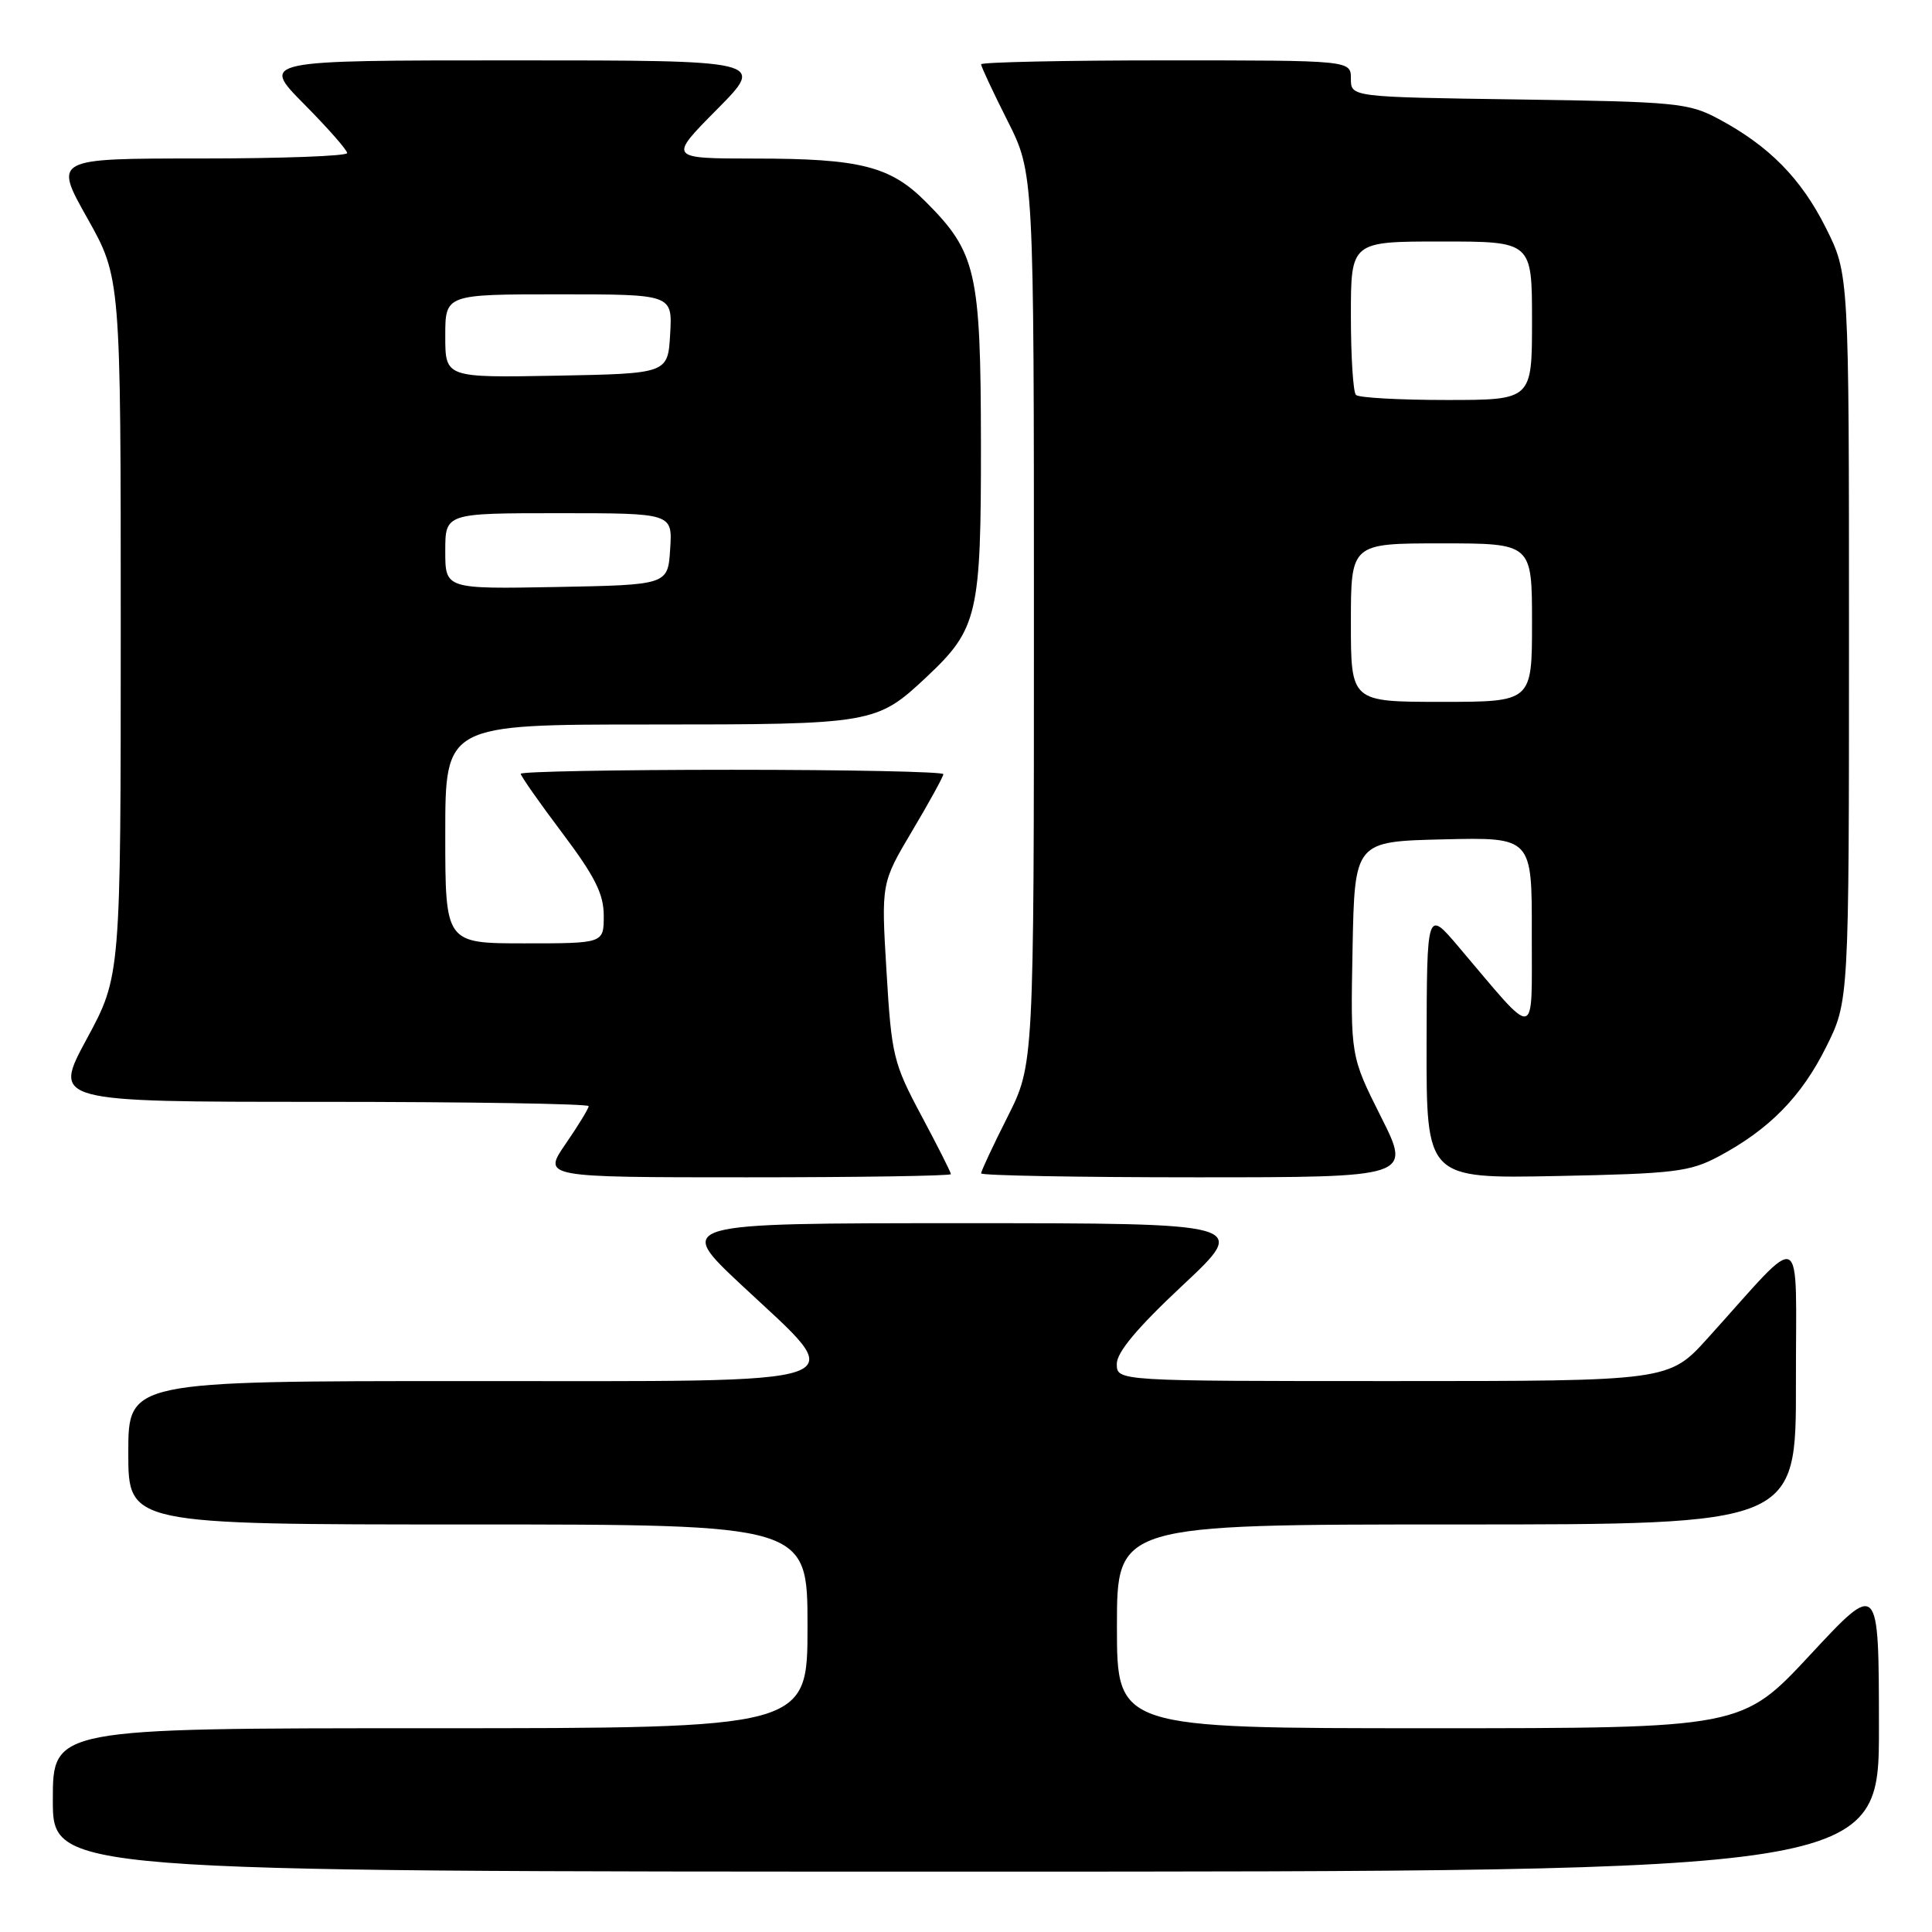 <?xml version="1.0" encoding="UTF-8" standalone="no"?>
<!DOCTYPE svg PUBLIC "-//W3C//DTD SVG 1.1//EN" "http://www.w3.org/Graphics/SVG/1.1/DTD/svg11.dtd" >
<svg xmlns="http://www.w3.org/2000/svg" xmlns:xlink="http://www.w3.org/1999/xlink" version="1.1" viewBox="0 0 256 256">
 <g >
 <path fill="currentColor"
d=" M 248.97 228.75 C 248.95 209.50 248.95 209.50 239.88 219.25 C 230.81 229.00 230.81 229.00 189.40 229.00 C 148.00 229.00 148.00 229.00 148.00 215.50 C 148.00 202.00 148.00 202.00 193.00 202.00 C 238.00 202.00 238.00 202.00 237.97 183.25 C 237.94 162.09 239.38 162.83 226.32 177.27 C 221.15 183.00 221.15 183.00 184.57 183.00 C 148.00 183.00 148.00 183.00 147.98 180.75 C 147.96 179.20 150.67 175.96 156.73 170.29 C 165.50 162.08 165.50 162.08 127.50 162.08 C 89.50 162.08 89.50 162.08 98.27 170.29 C 112.78 183.87 115.27 183.00 62.00 183.00 C 17.00 183.00 17.00 183.00 17.00 192.50 C 17.00 202.00 17.00 202.00 62.00 202.00 C 107.00 202.00 107.00 202.00 107.00 215.50 C 107.00 229.00 107.00 229.00 57.00 229.00 C 7.00 229.00 7.00 229.00 7.00 238.50 C 7.00 248.00 7.00 248.00 128.00 248.00 C 249.00 248.00 249.00 248.00 248.97 228.75 Z  M 126.00 155.58 C 126.00 155.34 124.24 151.86 122.09 147.83 C 118.38 140.89 118.13 139.87 117.47 128.76 C 116.76 117.02 116.76 117.02 120.88 110.08 C 123.15 106.27 125.00 102.89 125.00 102.58 C 125.00 102.26 112.40 102.00 97.00 102.00 C 81.60 102.00 69.00 102.24 69.00 102.53 C 69.00 102.82 71.47 106.35 74.50 110.37 C 78.83 116.13 80.00 118.45 80.00 121.34 C 80.00 125.00 80.00 125.00 69.50 125.00 C 59.00 125.00 59.00 125.00 59.00 110.50 C 59.00 96.00 59.00 96.00 86.05 96.00 C 115.76 96.00 116.14 95.93 122.84 89.64 C 129.56 83.32 130.00 81.39 129.98 58.79 C 129.95 35.98 129.37 33.44 122.63 26.70 C 117.96 22.02 113.95 21.01 100.03 21.01 C 88.56 21.00 88.56 21.00 95.00 14.50 C 101.44 8.00 101.44 8.00 68.00 8.00 C 34.56 8.00 34.56 8.00 40.28 13.78 C 43.43 16.96 46.00 19.88 46.00 20.28 C 46.00 20.68 37.25 21.00 26.56 21.00 C 7.12 21.00 7.12 21.00 11.56 28.89 C 16.00 36.79 16.00 36.79 16.00 83.06 C 16.00 129.34 16.00 129.34 11.49 137.67 C 6.99 146.00 6.99 146.00 42.49 146.00 C 62.02 146.00 78.00 146.26 78.00 146.57 C 78.00 146.88 76.63 149.13 74.95 151.57 C 71.90 156.00 71.90 156.00 98.95 156.00 C 113.83 156.00 126.00 155.81 126.00 155.58 Z  M 182.98 147.97 C 178.95 139.94 178.95 139.94 179.22 125.72 C 179.50 111.50 179.50 111.50 191.25 111.22 C 203.00 110.94 203.00 110.94 202.97 123.72 C 202.94 138.12 203.87 137.95 193.28 125.47 C 189.07 120.50 189.07 120.50 189.03 138.33 C 189.00 156.17 189.00 156.17 206.25 155.83 C 221.85 155.52 223.90 155.27 227.72 153.24 C 234.41 149.67 238.67 145.35 241.95 138.78 C 245.00 132.68 245.00 132.68 245.00 84.50 C 245.00 36.32 245.00 36.32 241.95 30.22 C 238.67 23.66 234.42 19.34 227.72 15.76 C 223.77 13.64 222.10 13.48 201.25 13.18 C 179.00 12.86 179.00 12.86 179.00 10.43 C 179.00 8.00 179.00 8.00 154.50 8.00 C 141.03 8.00 130.00 8.24 130.00 8.52 C 130.00 8.81 131.57 12.18 133.50 16.00 C 137.00 22.95 137.00 22.95 137.00 82.00 C 137.00 141.05 137.00 141.05 133.50 148.00 C 131.57 151.82 130.00 155.19 130.00 155.48 C 130.00 155.76 142.83 156.00 158.51 156.00 C 187.02 156.00 187.02 156.00 182.98 147.97 Z  M 59.00 73.03 C 59.00 68.00 59.00 68.00 74.05 68.00 C 89.11 68.00 89.11 68.00 88.80 72.75 C 88.50 77.50 88.50 77.50 73.75 77.78 C 59.00 78.05 59.00 78.05 59.00 73.03 Z  M 59.00 44.53 C 59.00 39.00 59.00 39.00 74.05 39.00 C 89.10 39.00 89.10 39.00 88.80 44.25 C 88.50 49.50 88.50 49.50 73.75 49.78 C 59.00 50.05 59.00 50.05 59.00 44.53 Z  M 179.00 82.50 C 179.00 72.00 179.00 72.00 191.00 72.00 C 203.00 72.00 203.00 72.00 203.00 82.50 C 203.00 93.00 203.00 93.00 191.00 93.00 C 179.00 93.00 179.00 93.00 179.00 82.50 Z  M 179.67 52.33 C 179.30 51.97 179.00 47.24 179.00 41.83 C 179.00 32.00 179.00 32.00 191.00 32.00 C 203.00 32.00 203.00 32.00 203.00 42.50 C 203.00 53.00 203.00 53.00 191.67 53.00 C 185.43 53.00 180.03 52.70 179.67 52.33 Z "/>
</g>
</svg>